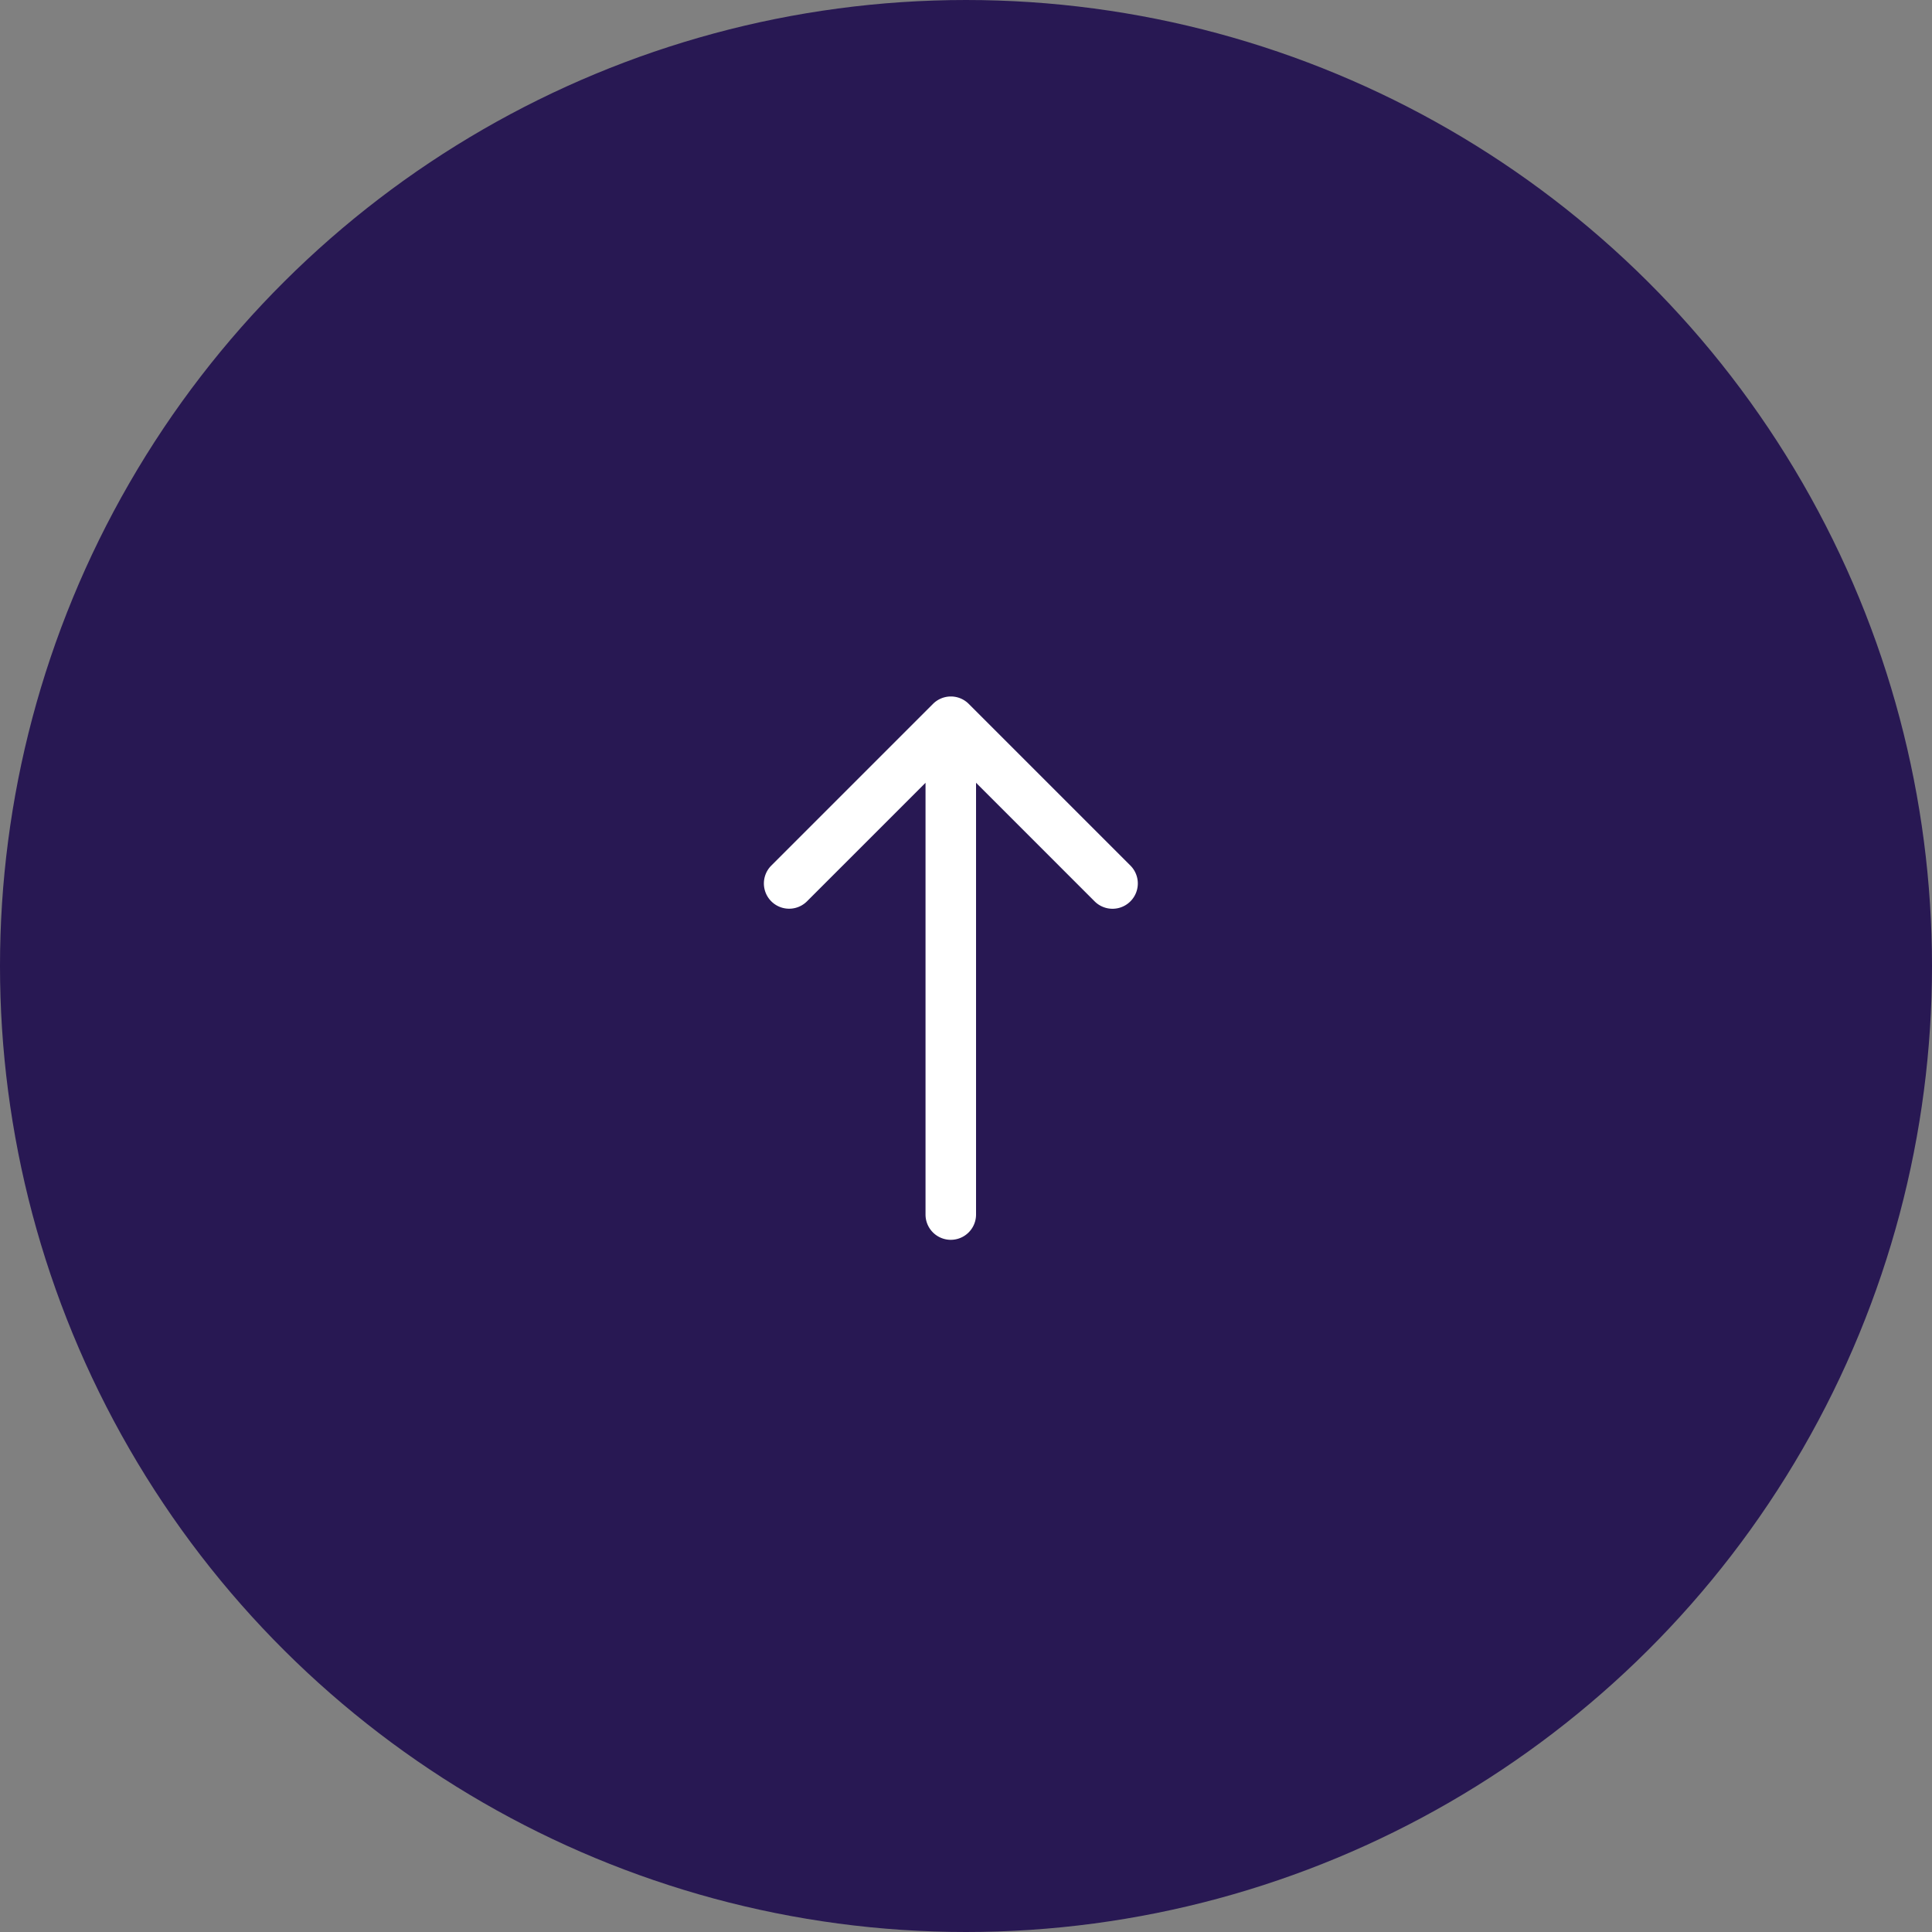 <svg xmlns="http://www.w3.org/2000/svg" width="60" height="60" viewBox="0 0 60 60"><rect x="0" y="0" width="60" height="60" fill="#808080" stroke="none"/><g transform="translate(-737.461 1513) rotate(-90)"><circle cx="30" cy="30" r="30" transform="translate(1453 737.461)" fill="#281853"/><g transform="translate(1474.497 761.184)"><path d="M16.642,47.167l-5.021-5.021a.784.784,0,1,0-1.109,1.109l3.681,3.681H.784a.784.784,0,1,0,0,1.569H14.193l-3.681,3.681A.784.784,0,0,0,11.621,53.3l5.021-5.021A.784.784,0,0,0,16.642,47.167Z" transform="translate(0 -41.916)" fill="#fff"/></g></g></svg>
